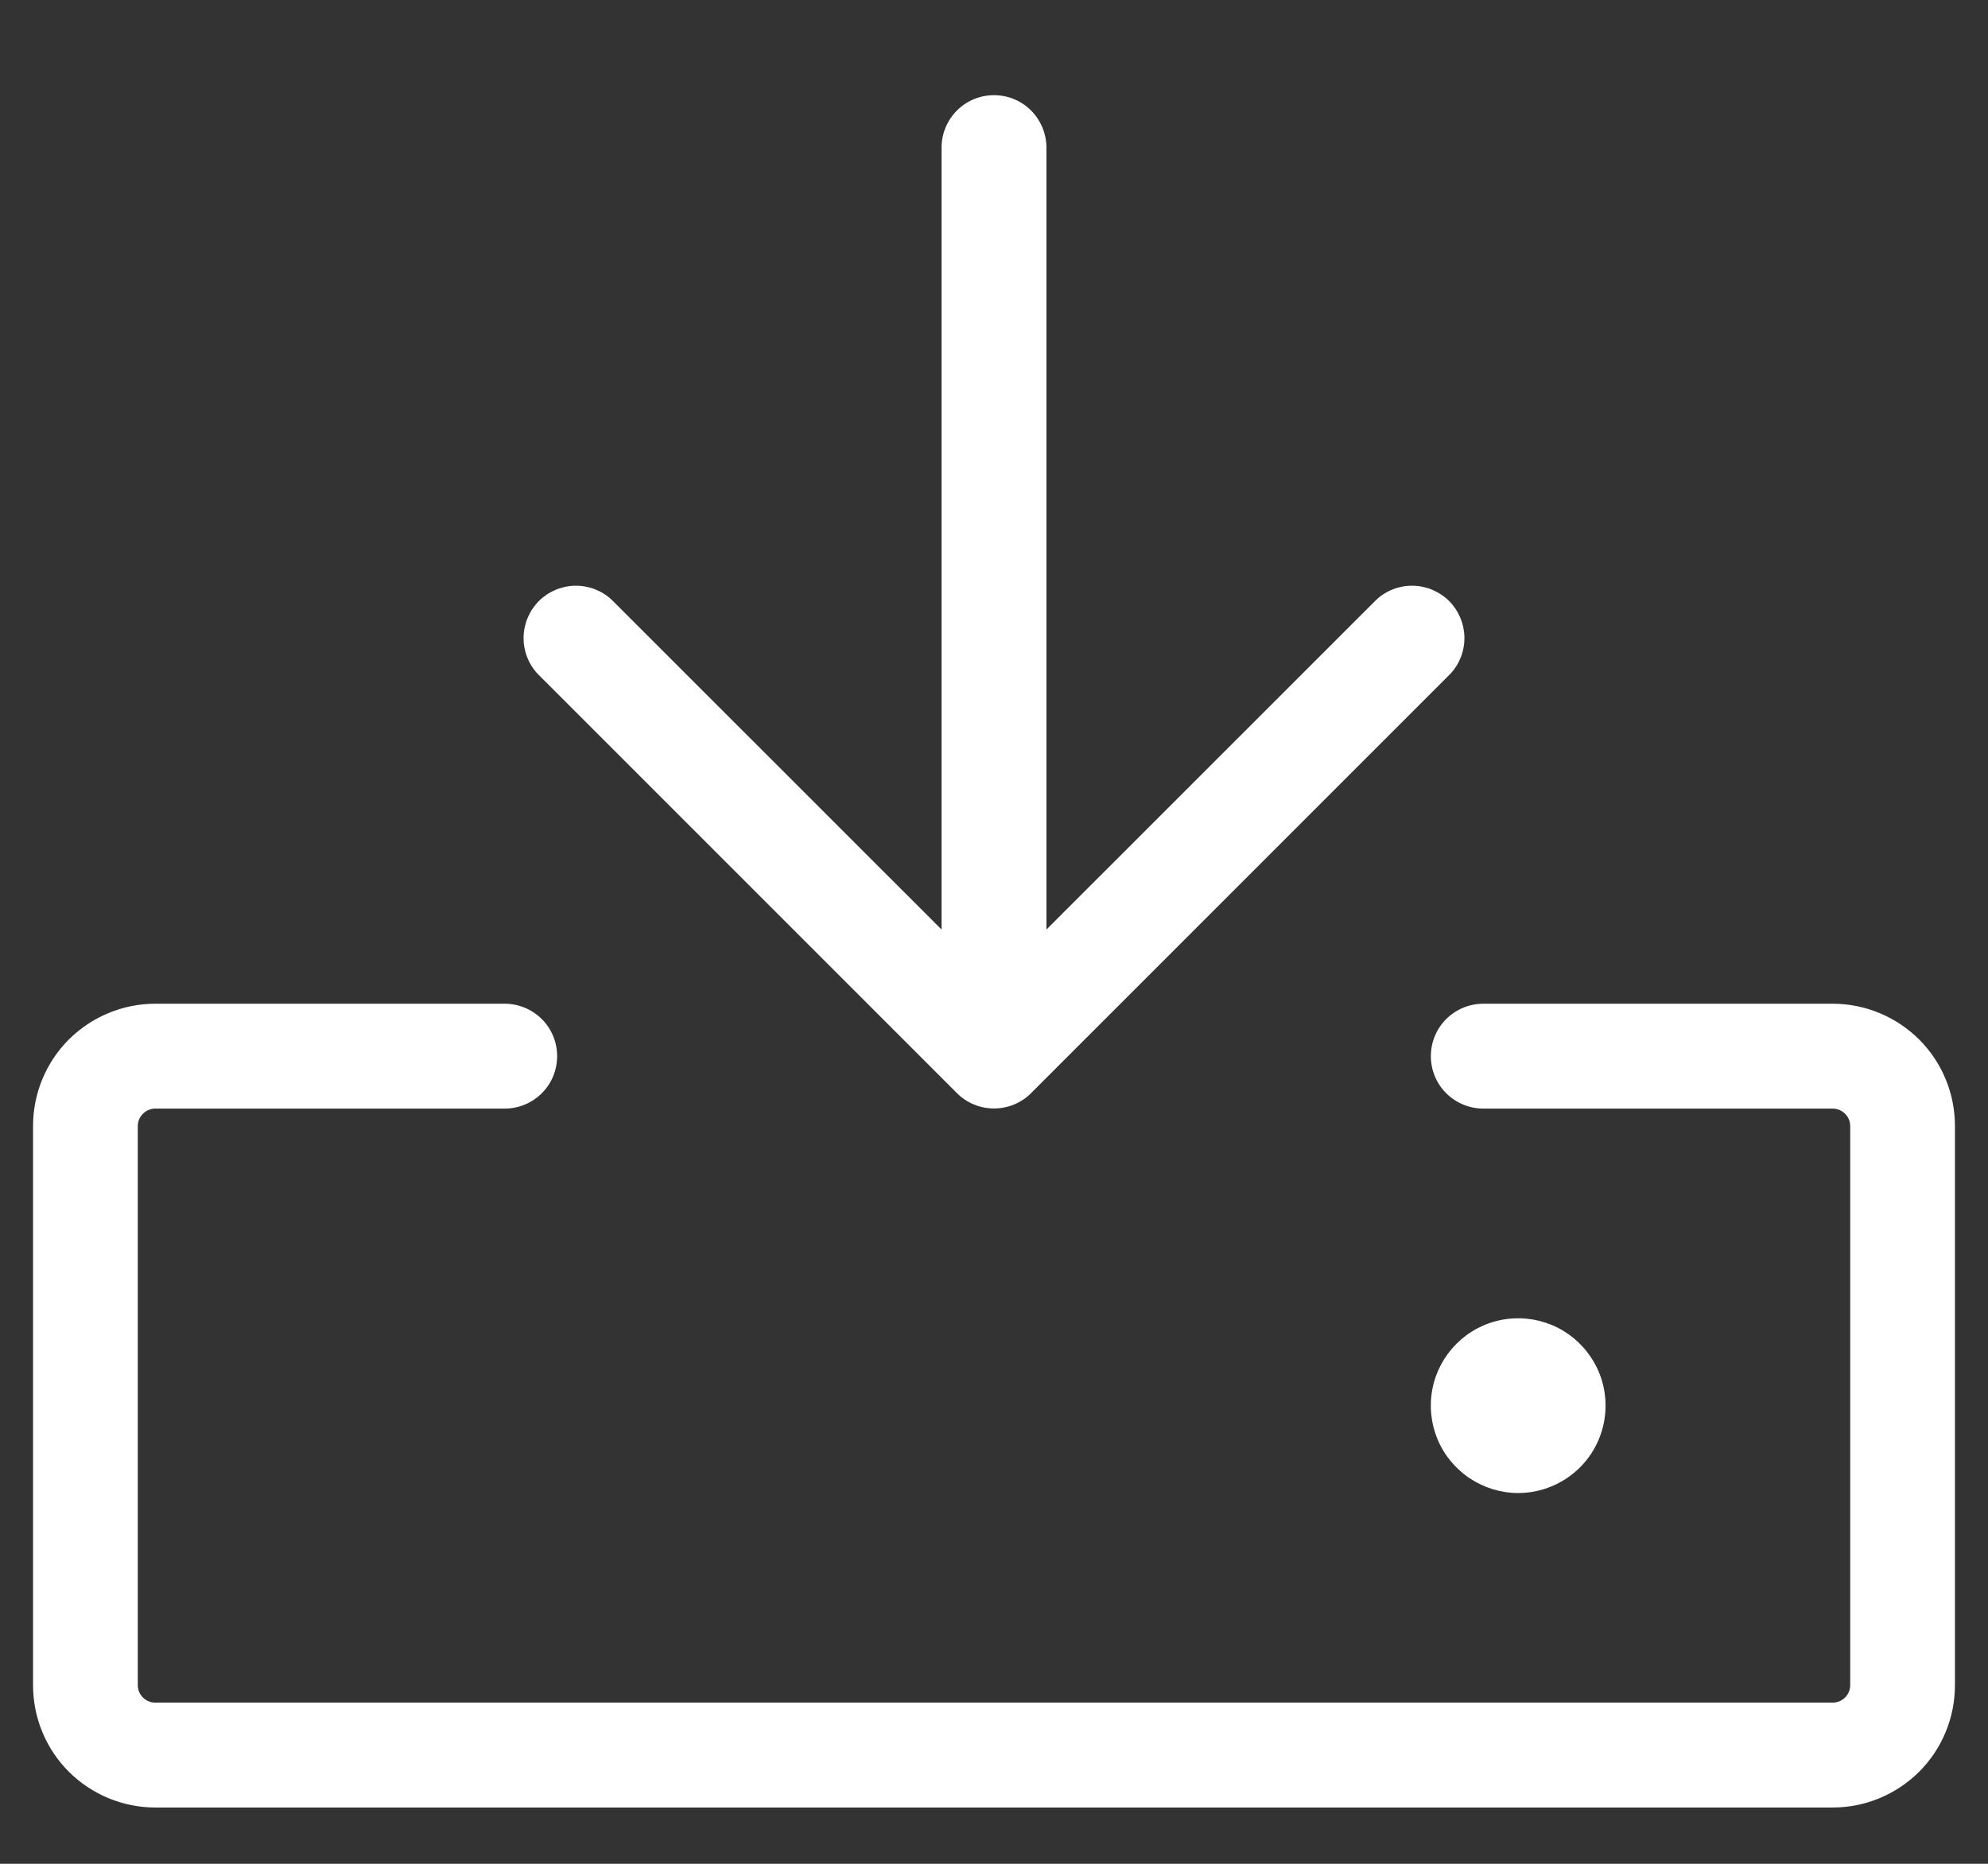 <svg width="16" height="15" viewBox="0 0 16 15" fill="none" xmlns="http://www.w3.org/2000/svg">
<rect x="0" y="0" width="16" height="15" fill="#333333" stroke="none"/>
<path d="M15.734 9.062V13.562C15.734 13.824 15.631 14.074 15.446 14.259C15.261 14.443 15.011 14.547 14.75 14.547H1.25C0.989 14.547 0.739 14.443 0.554 14.259C0.369 14.074 0.266 13.824 0.266 13.562V9.062C0.266 8.801 0.369 8.551 0.554 8.366C0.739 8.182 0.989 8.078 1.25 8.078H4.062C4.174 8.078 4.282 8.123 4.361 8.202C4.44 8.281 4.484 8.388 4.484 8.5C4.484 8.612 4.44 8.719 4.361 8.798C4.282 8.877 4.174 8.922 4.062 8.922H1.25C1.213 8.922 1.177 8.937 1.151 8.963C1.124 8.989 1.109 9.025 1.109 9.062V13.562C1.109 13.6 1.124 13.636 1.151 13.662C1.177 13.688 1.213 13.703 1.25 13.703H14.75C14.787 13.703 14.823 13.688 14.849 13.662C14.876 13.636 14.891 13.6 14.891 13.562V9.062C14.891 9.025 14.876 8.989 14.849 8.963C14.823 8.937 14.787 8.922 14.75 8.922H11.938C11.826 8.922 11.718 8.877 11.639 8.798C11.56 8.719 11.516 8.612 11.516 8.5C11.516 8.388 11.56 8.281 11.639 8.202C11.718 8.123 11.826 8.078 11.938 8.078H14.75C15.011 8.078 15.261 8.182 15.446 8.366C15.631 8.551 15.734 8.801 15.734 9.062ZM7.702 8.798C7.781 8.877 7.888 8.921 8 8.921C8.112 8.921 8.219 8.877 8.298 8.798L11.673 5.423C11.748 5.343 11.788 5.237 11.786 5.128C11.784 5.019 11.74 4.915 11.663 4.837C11.585 4.76 11.481 4.716 11.372 4.714C11.263 4.712 11.157 4.752 11.077 4.827L8.422 7.481V1.188C8.422 1.076 8.377 0.968 8.298 0.889C8.219 0.81 8.112 0.766 8 0.766C7.888 0.766 7.781 0.81 7.702 0.889C7.623 0.968 7.578 1.076 7.578 1.188V7.481L4.923 4.827C4.843 4.752 4.737 4.712 4.628 4.714C4.519 4.716 4.415 4.76 4.337 4.837C4.26 4.915 4.216 5.019 4.214 5.128C4.212 5.237 4.252 5.343 4.327 5.423L7.702 8.798ZM12.922 11.312C12.922 11.173 12.881 11.037 12.803 10.922C12.726 10.806 12.616 10.716 12.488 10.663C12.359 10.61 12.218 10.596 12.082 10.623C11.945 10.65 11.82 10.717 11.722 10.815C11.623 10.914 11.556 11.039 11.529 11.175C11.502 11.312 11.516 11.453 11.569 11.582C11.622 11.71 11.713 11.82 11.828 11.897C11.944 11.974 12.08 12.016 12.219 12.016C12.405 12.016 12.584 11.941 12.716 11.81C12.848 11.678 12.922 11.499 12.922 11.312Z" fill="white"/>
</svg>
